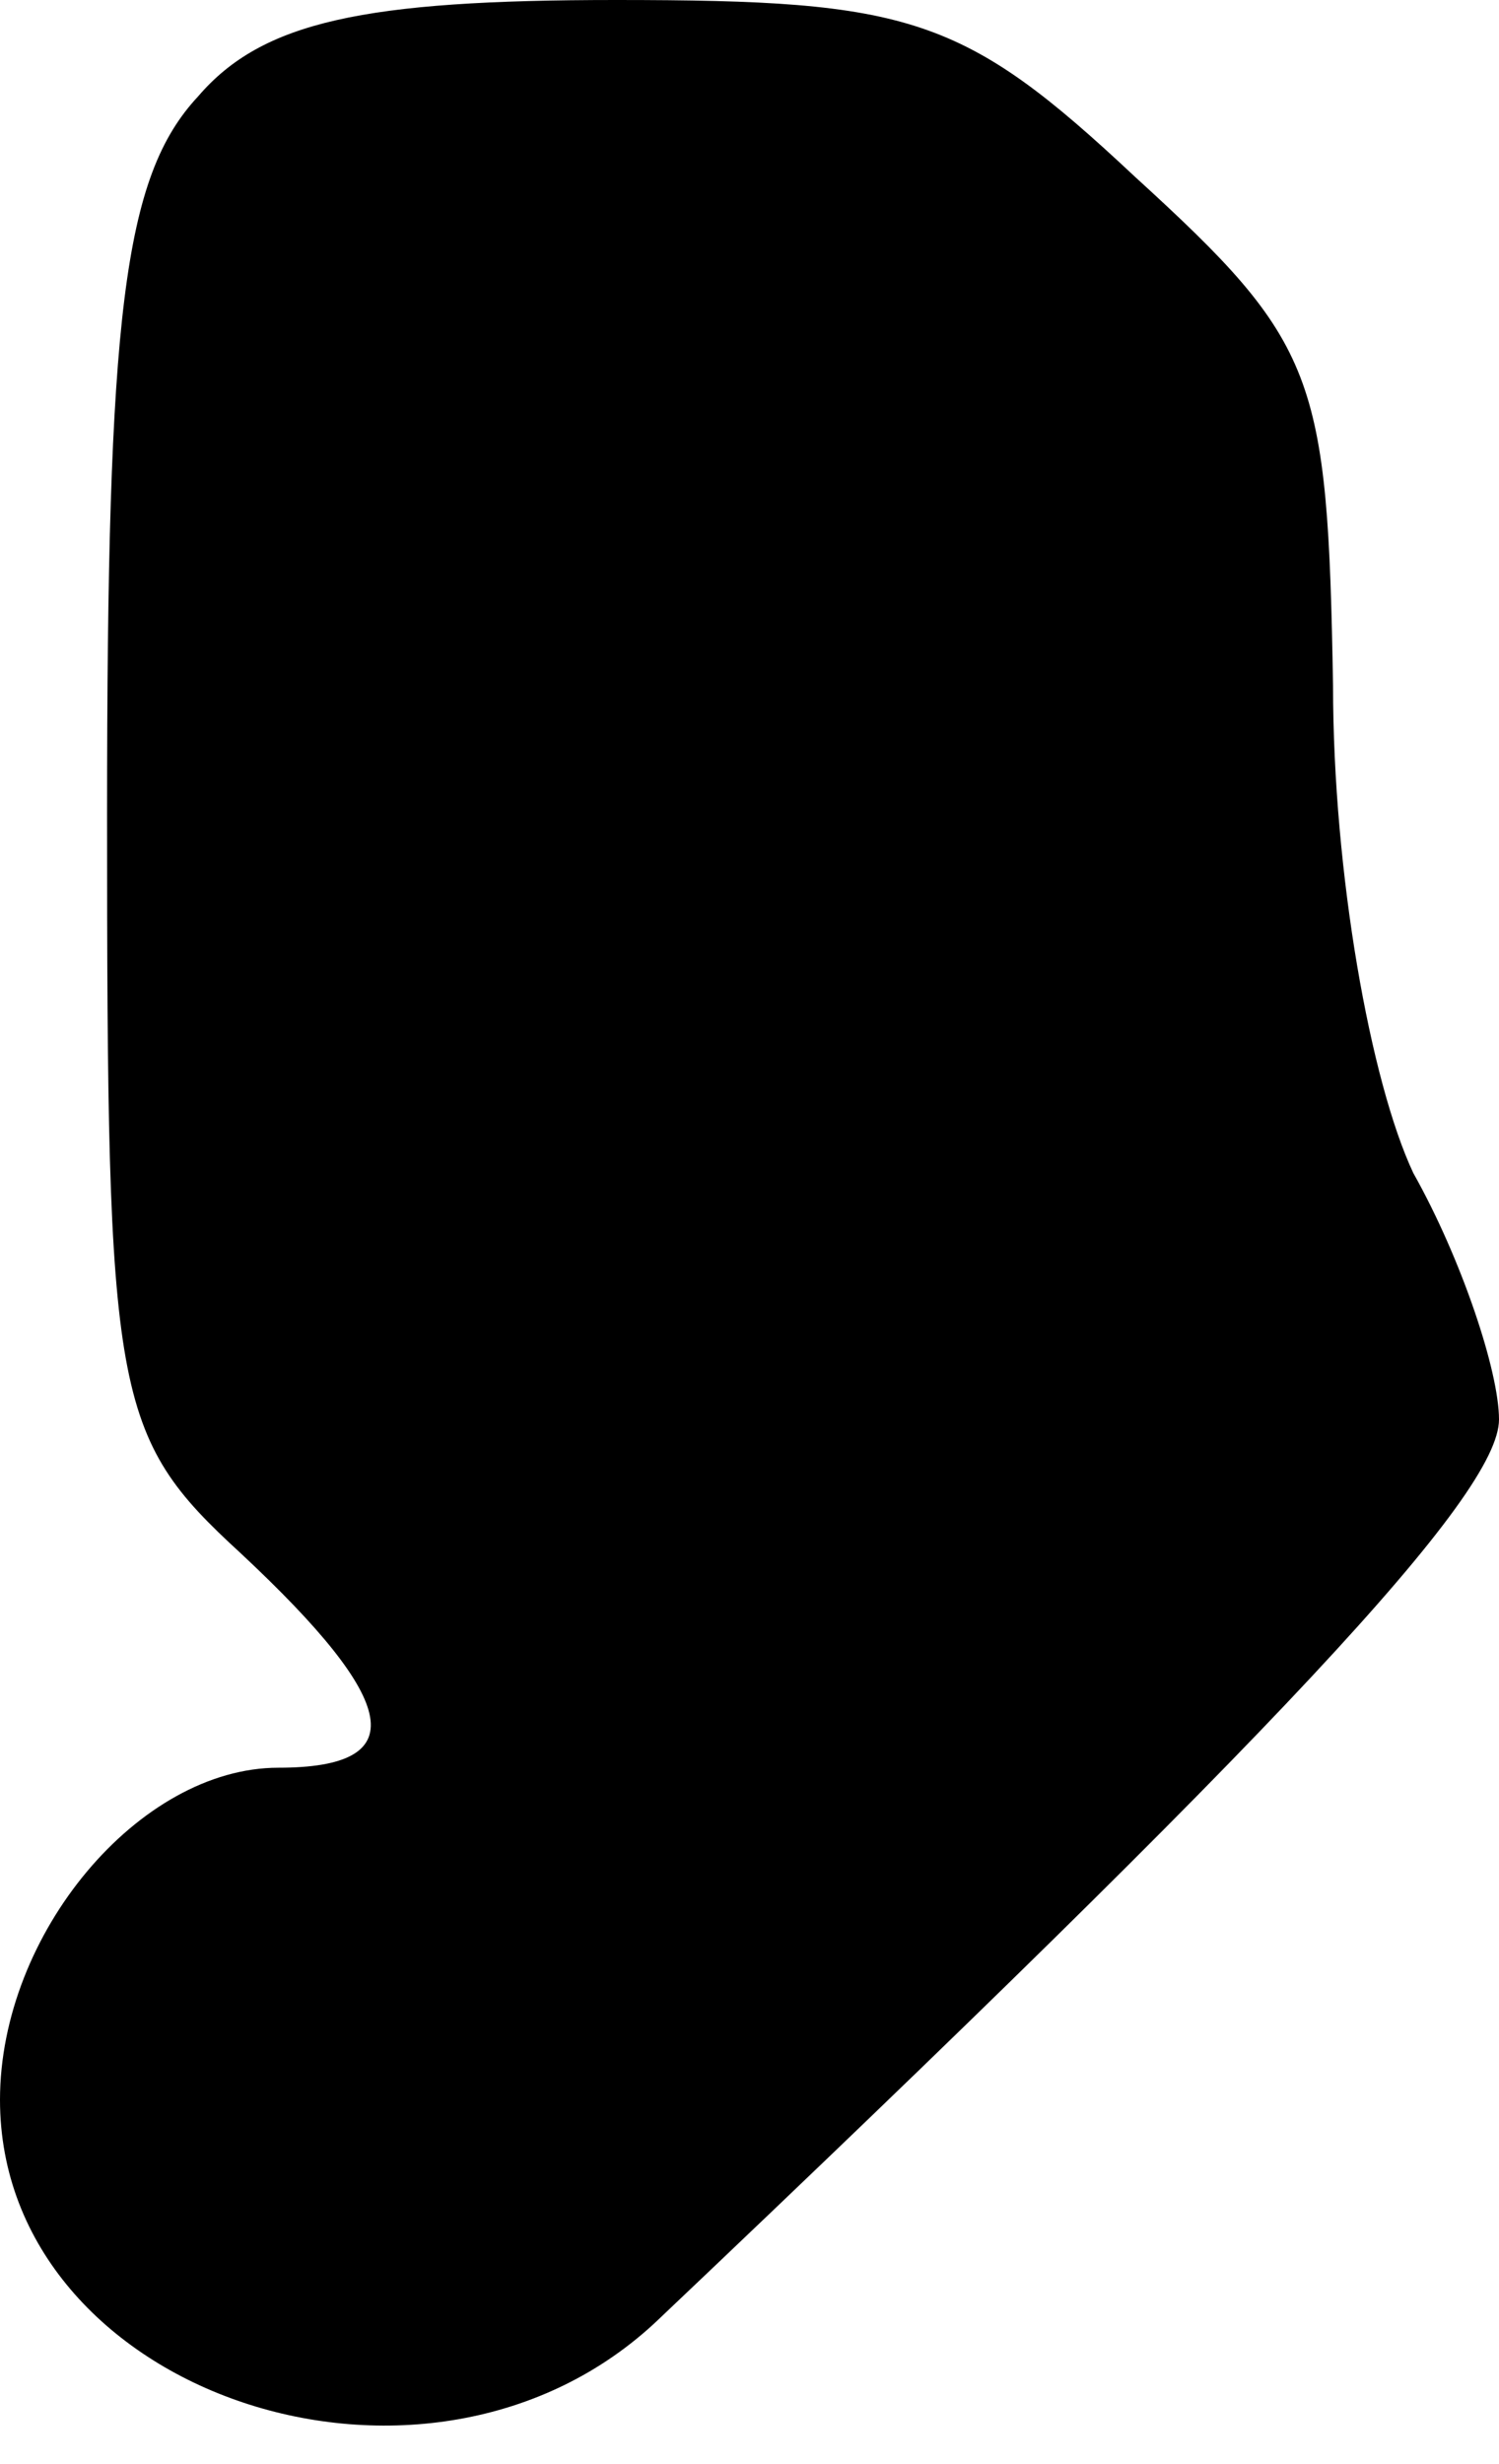<?xml version="1.0" standalone="no"?>
<!DOCTYPE svg PUBLIC "-//W3C//DTD SVG 20010904//EN"
 "http://www.w3.org/TR/2001/REC-SVG-20010904/DTD/svg10.dtd">
<svg version="1.0" xmlns="http://www.w3.org/2000/svg"
 width="28pt" height="46pt" viewBox="0 0 28 46"
 preserveAspectRatio="xMidYMid meet">
<g transform="translate(0,46) scale(0.1,-0.1)"
fill="#000000" stroke="none">
<path fill="#000000" stroke="none" d="M37 442 c-14 -15 -17 -41 -17 -134 0
-109 1 -116 25 -138 30 -28 32 -40 7 -40 -26 0 -52 -31 -52 -62 0 -55 80 -82
123 -41 116 110 157 154 157 168 0 9 -7 30 -16 46 -8 17 -15 56 -15 91 -1 58
-3 64 -37 95 -32 30 -42 33 -97 33 -47 0 -66 -4 -78 -18z"/>
</g>
</svg>
